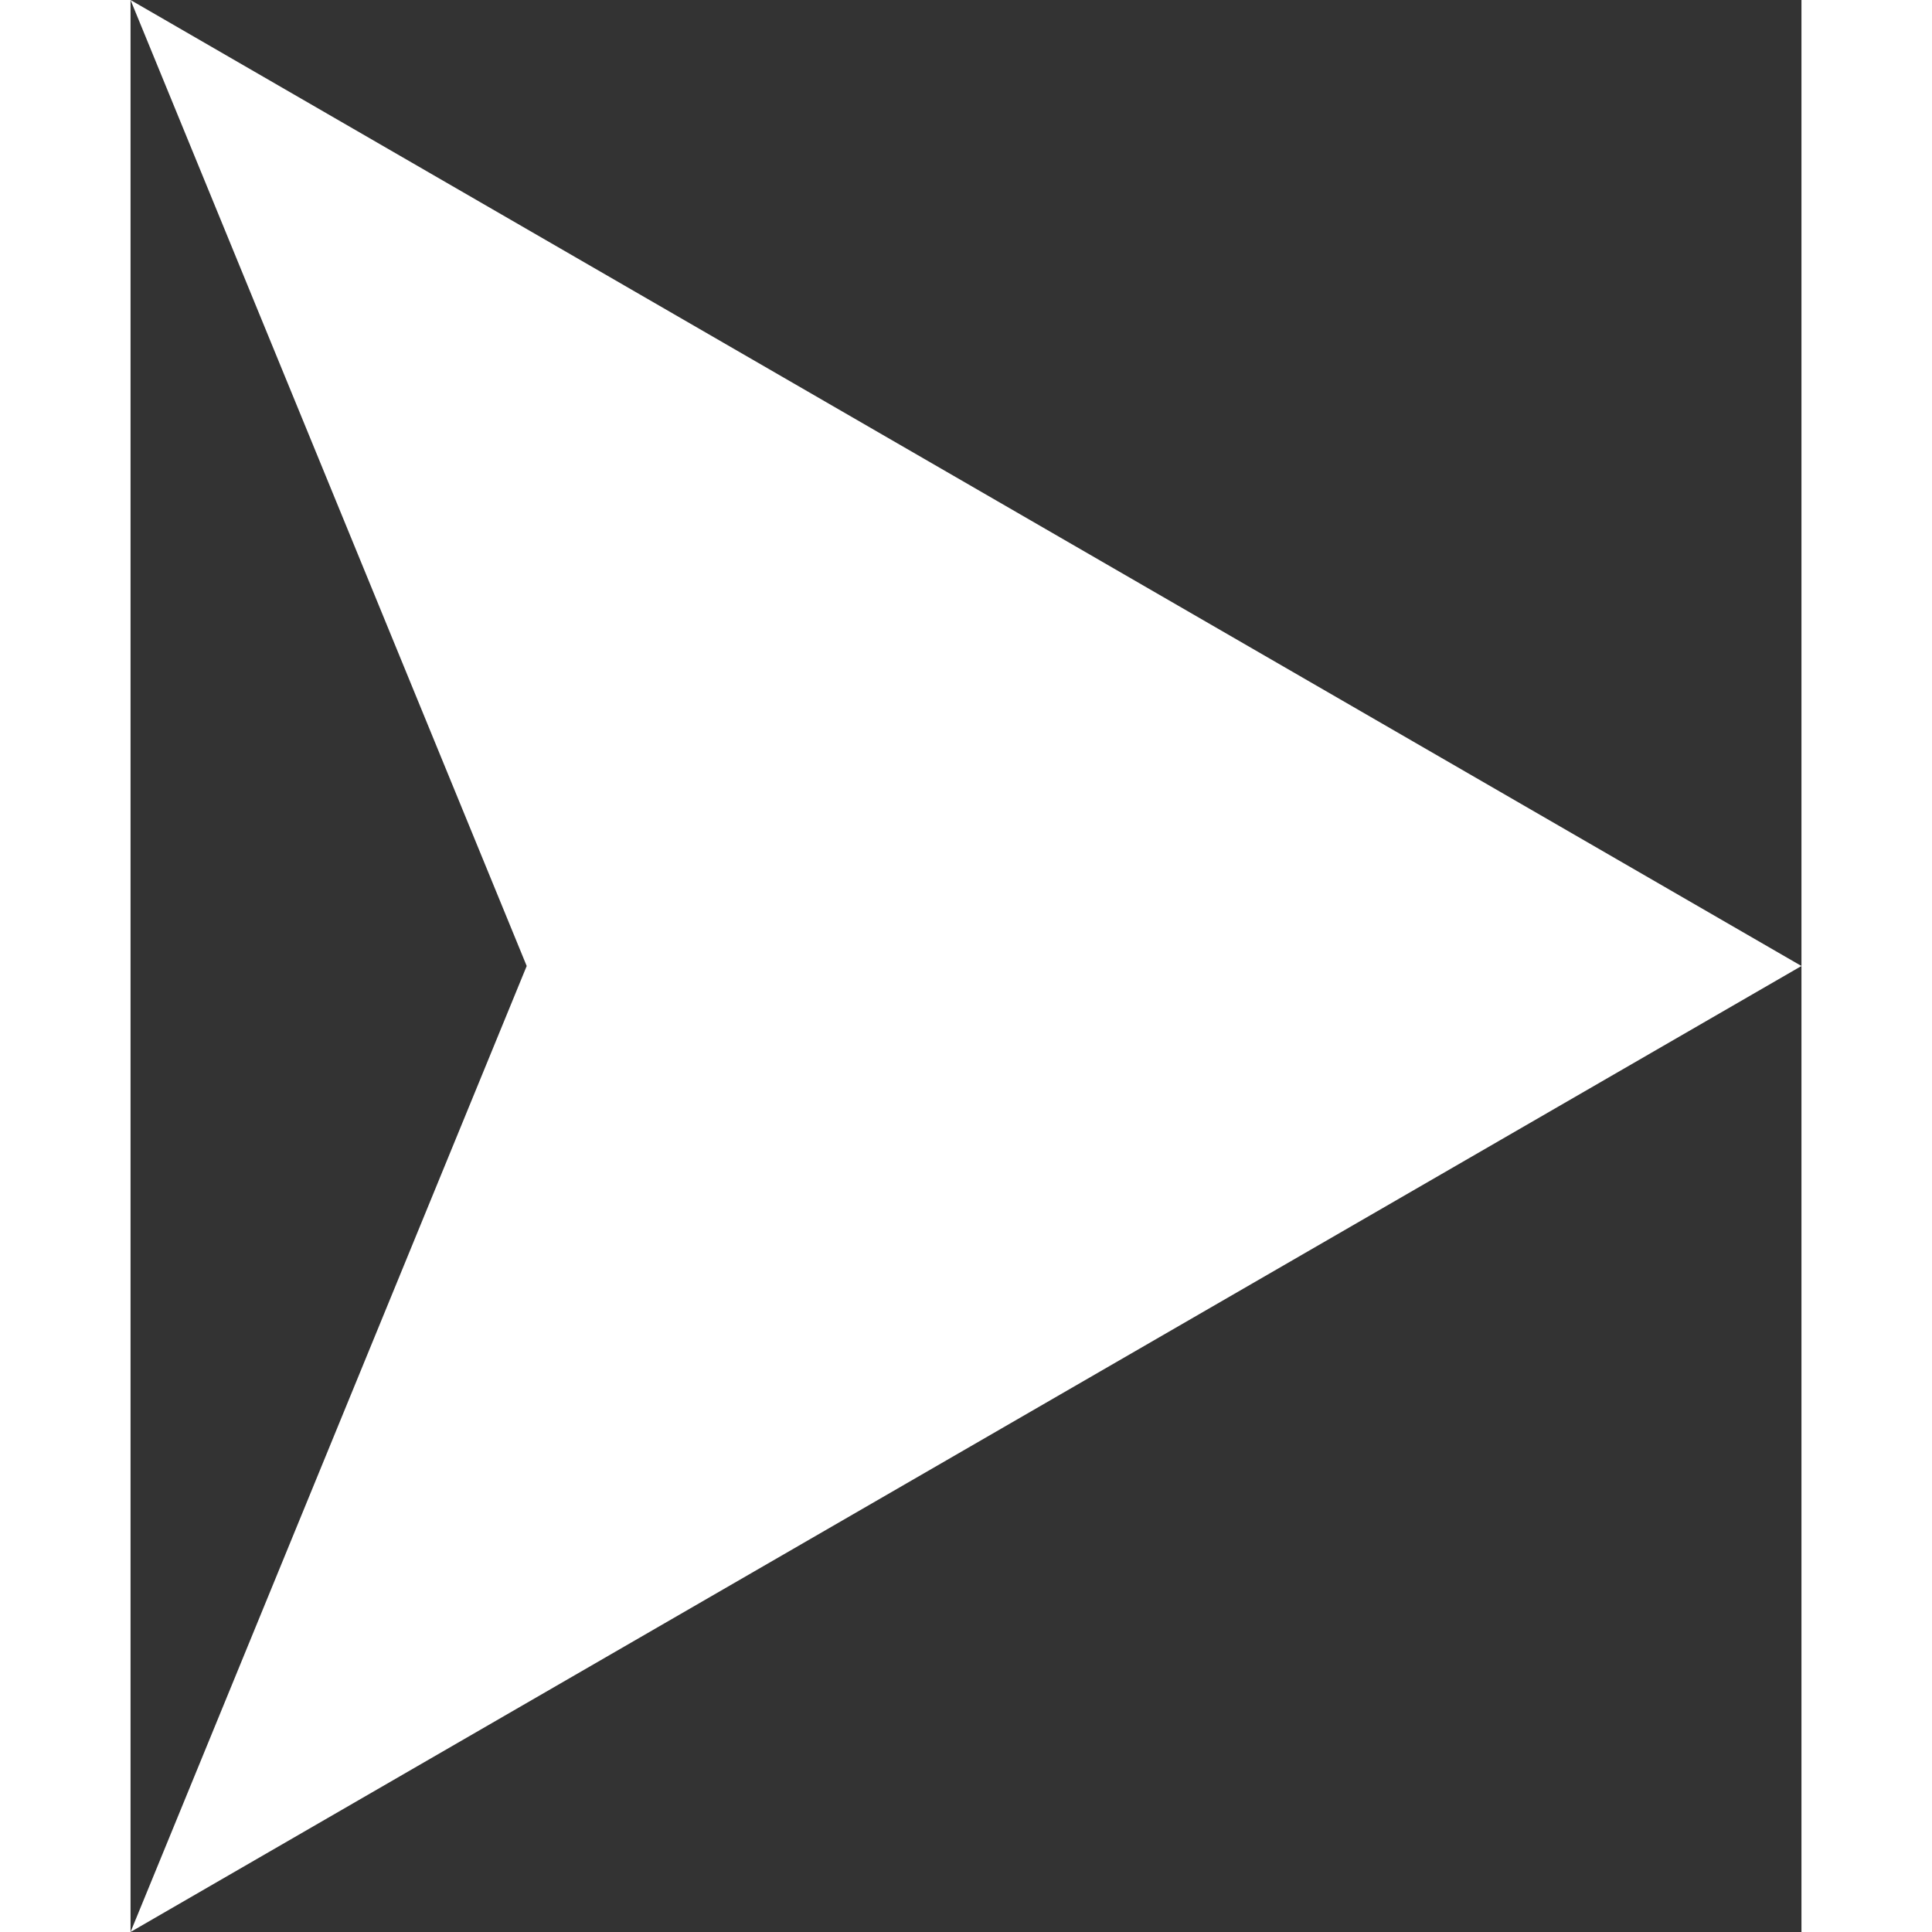 <svg xmlns="http://www.w3.org/2000/svg" class="playIconParent" width="50" height="50" viewBox="0 0 203.988 235.861">
  <rect x="0" y="0" width="203.988" height="235.861" fill="#333333" stroke="none"/>
  <path class="playIconChild" id="Path_105" data-name="Path 105" d="M117.93,0l117.93,203.988L117.93,155.624,0,203.988,61.141,98.23l12.778-22.1L87.913,51.922Z" transform="translate(203.988) rotate(90)" fill="#fff"/>
</svg>
